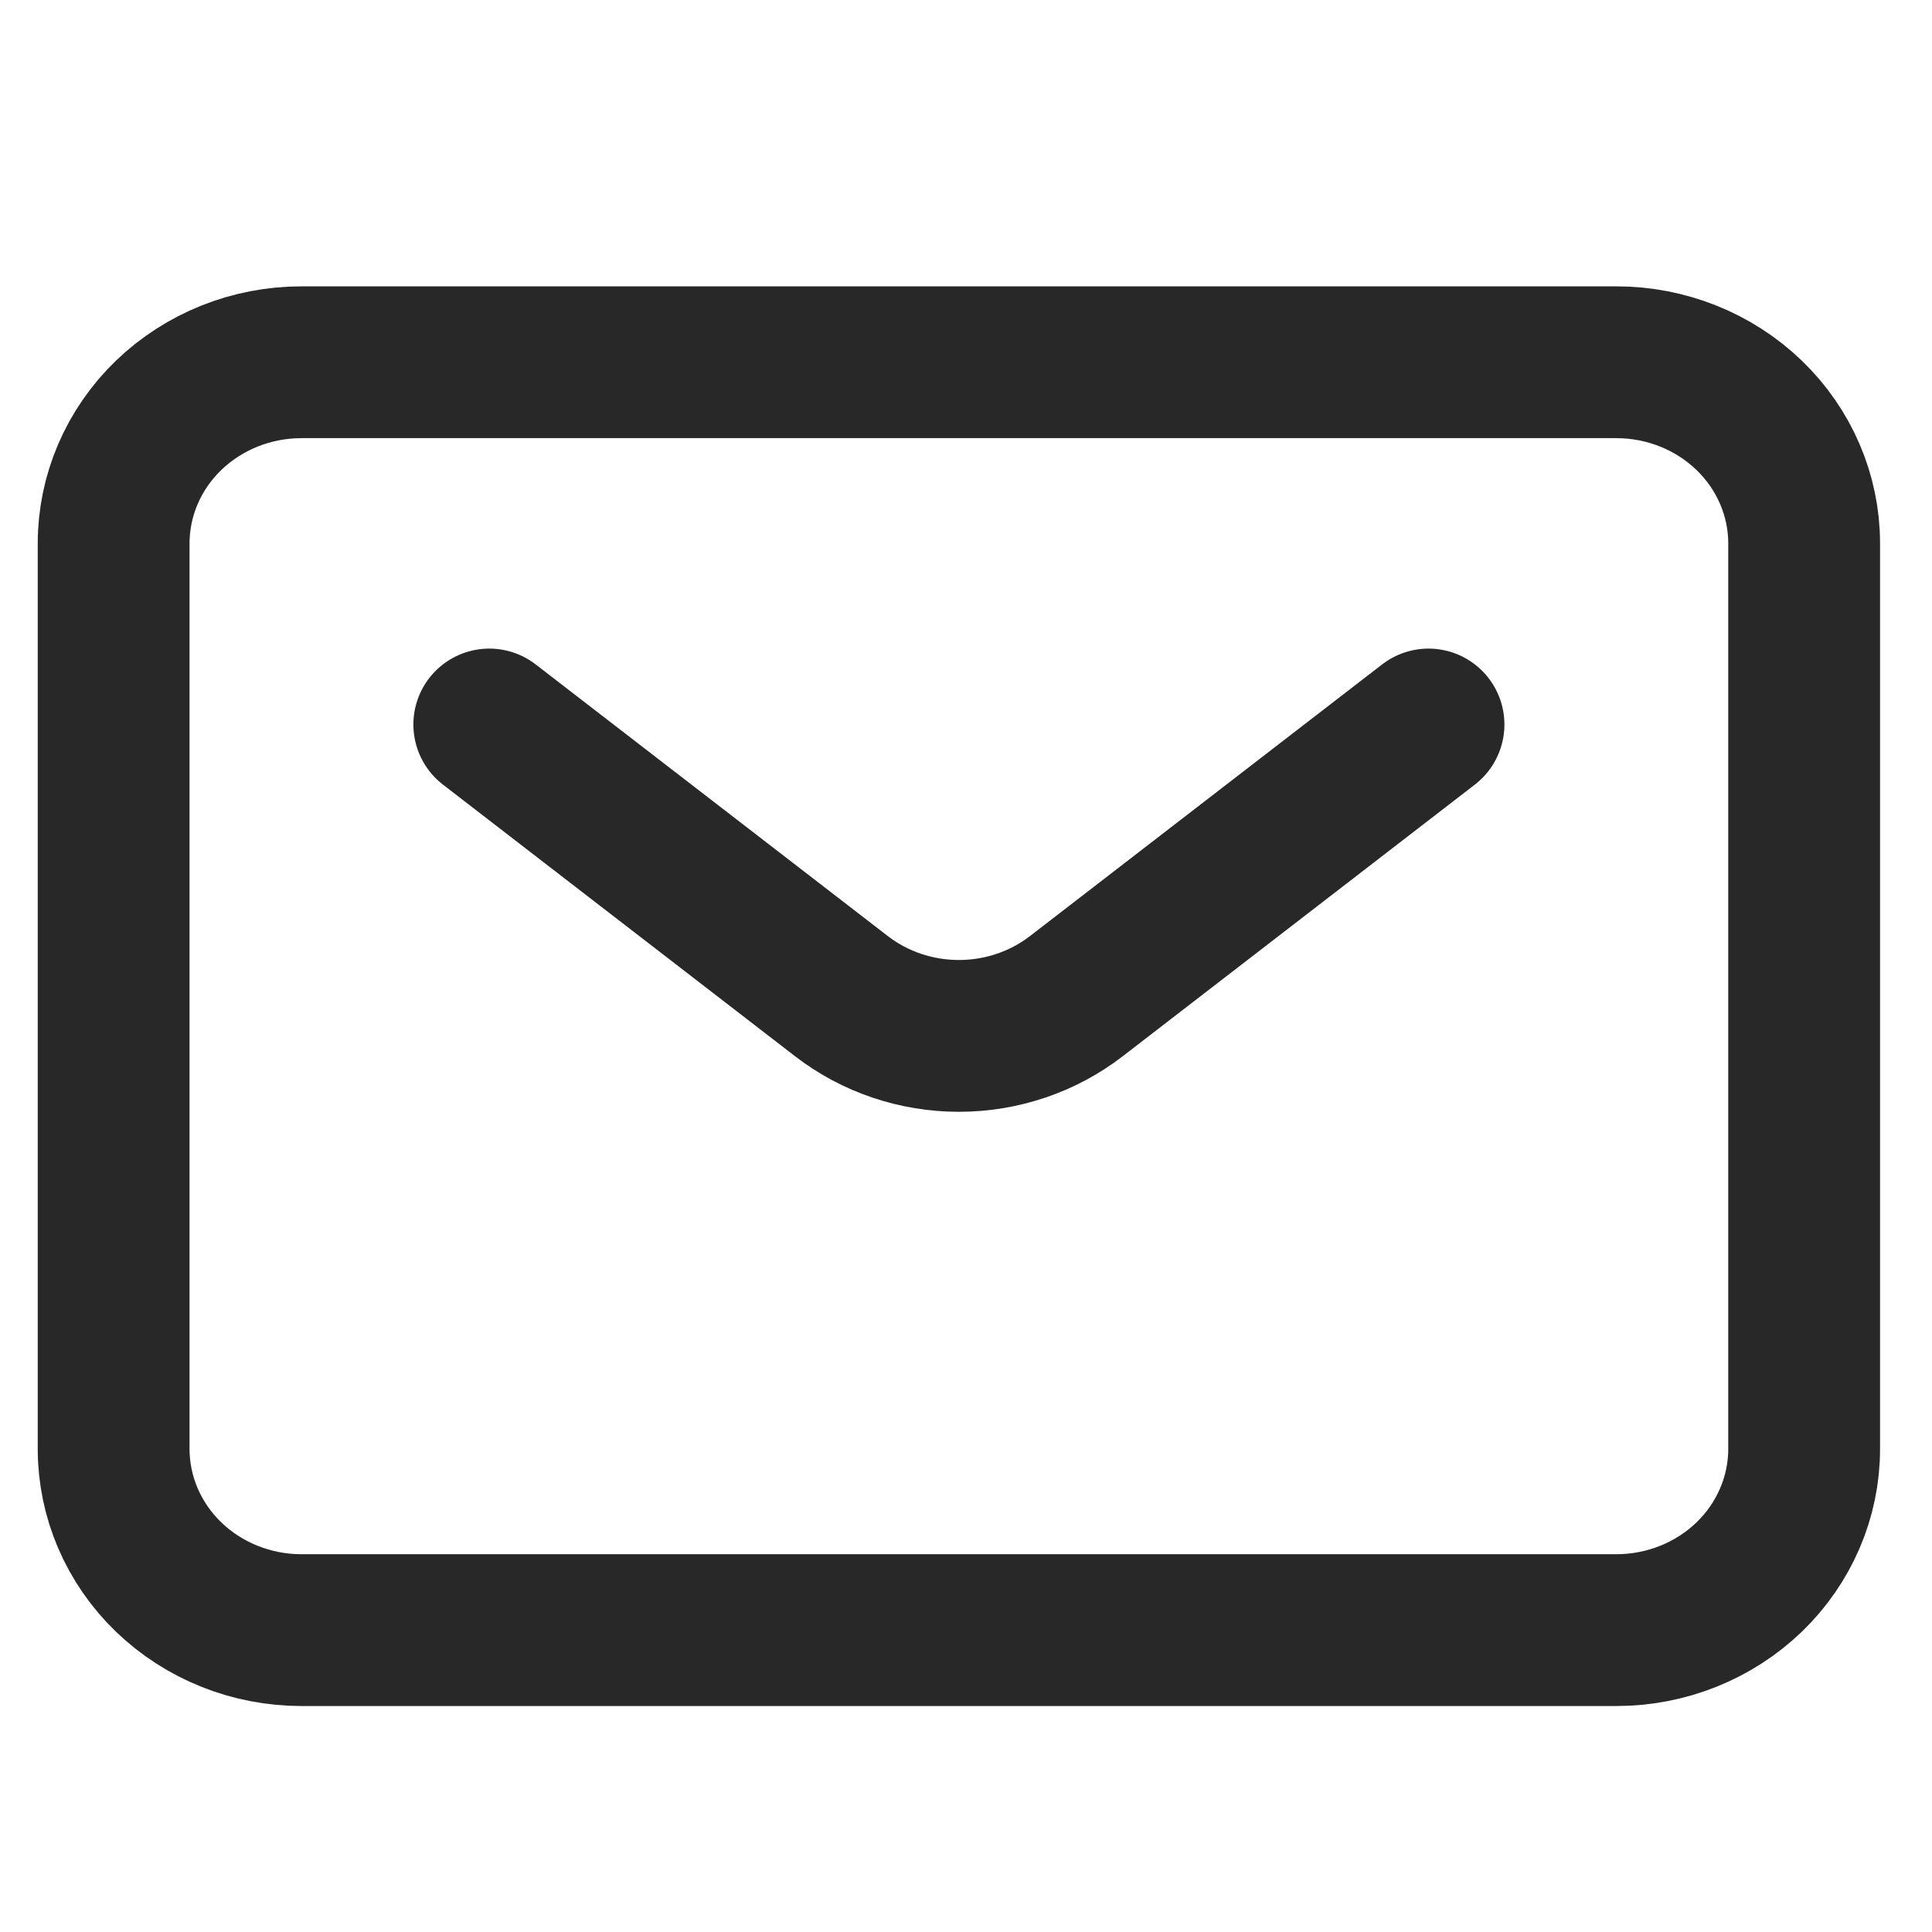 <svg width="28" height="28" viewBox="0 0 28 28" fill="none" xmlns="http://www.w3.org/2000/svg">
<path d="M7.091 10.5L12.196 14.438C12.678 14.81 13.278 15.013 13.897 15.013C14.515 15.013 15.116 14.81 15.598 14.438L20.703 10.5M26.147 21V7.875C26.147 7.179 25.86 6.511 25.35 6.019C24.839 5.527 24.147 5.25 23.425 5.25H4.369C3.647 5.25 2.955 5.527 2.444 6.019C1.934 6.511 1.647 7.179 1.647 7.875V21C1.647 21.696 1.934 22.364 2.444 22.856C2.955 23.348 3.647 23.625 4.369 23.625H23.425C24.147 23.625 24.839 23.348 25.35 22.856C25.86 22.364 26.147 21.696 26.147 21Z" stroke="#282828" stroke-width="2.2" stroke-linecap="round" stroke-linejoin="round"/>
</svg>
